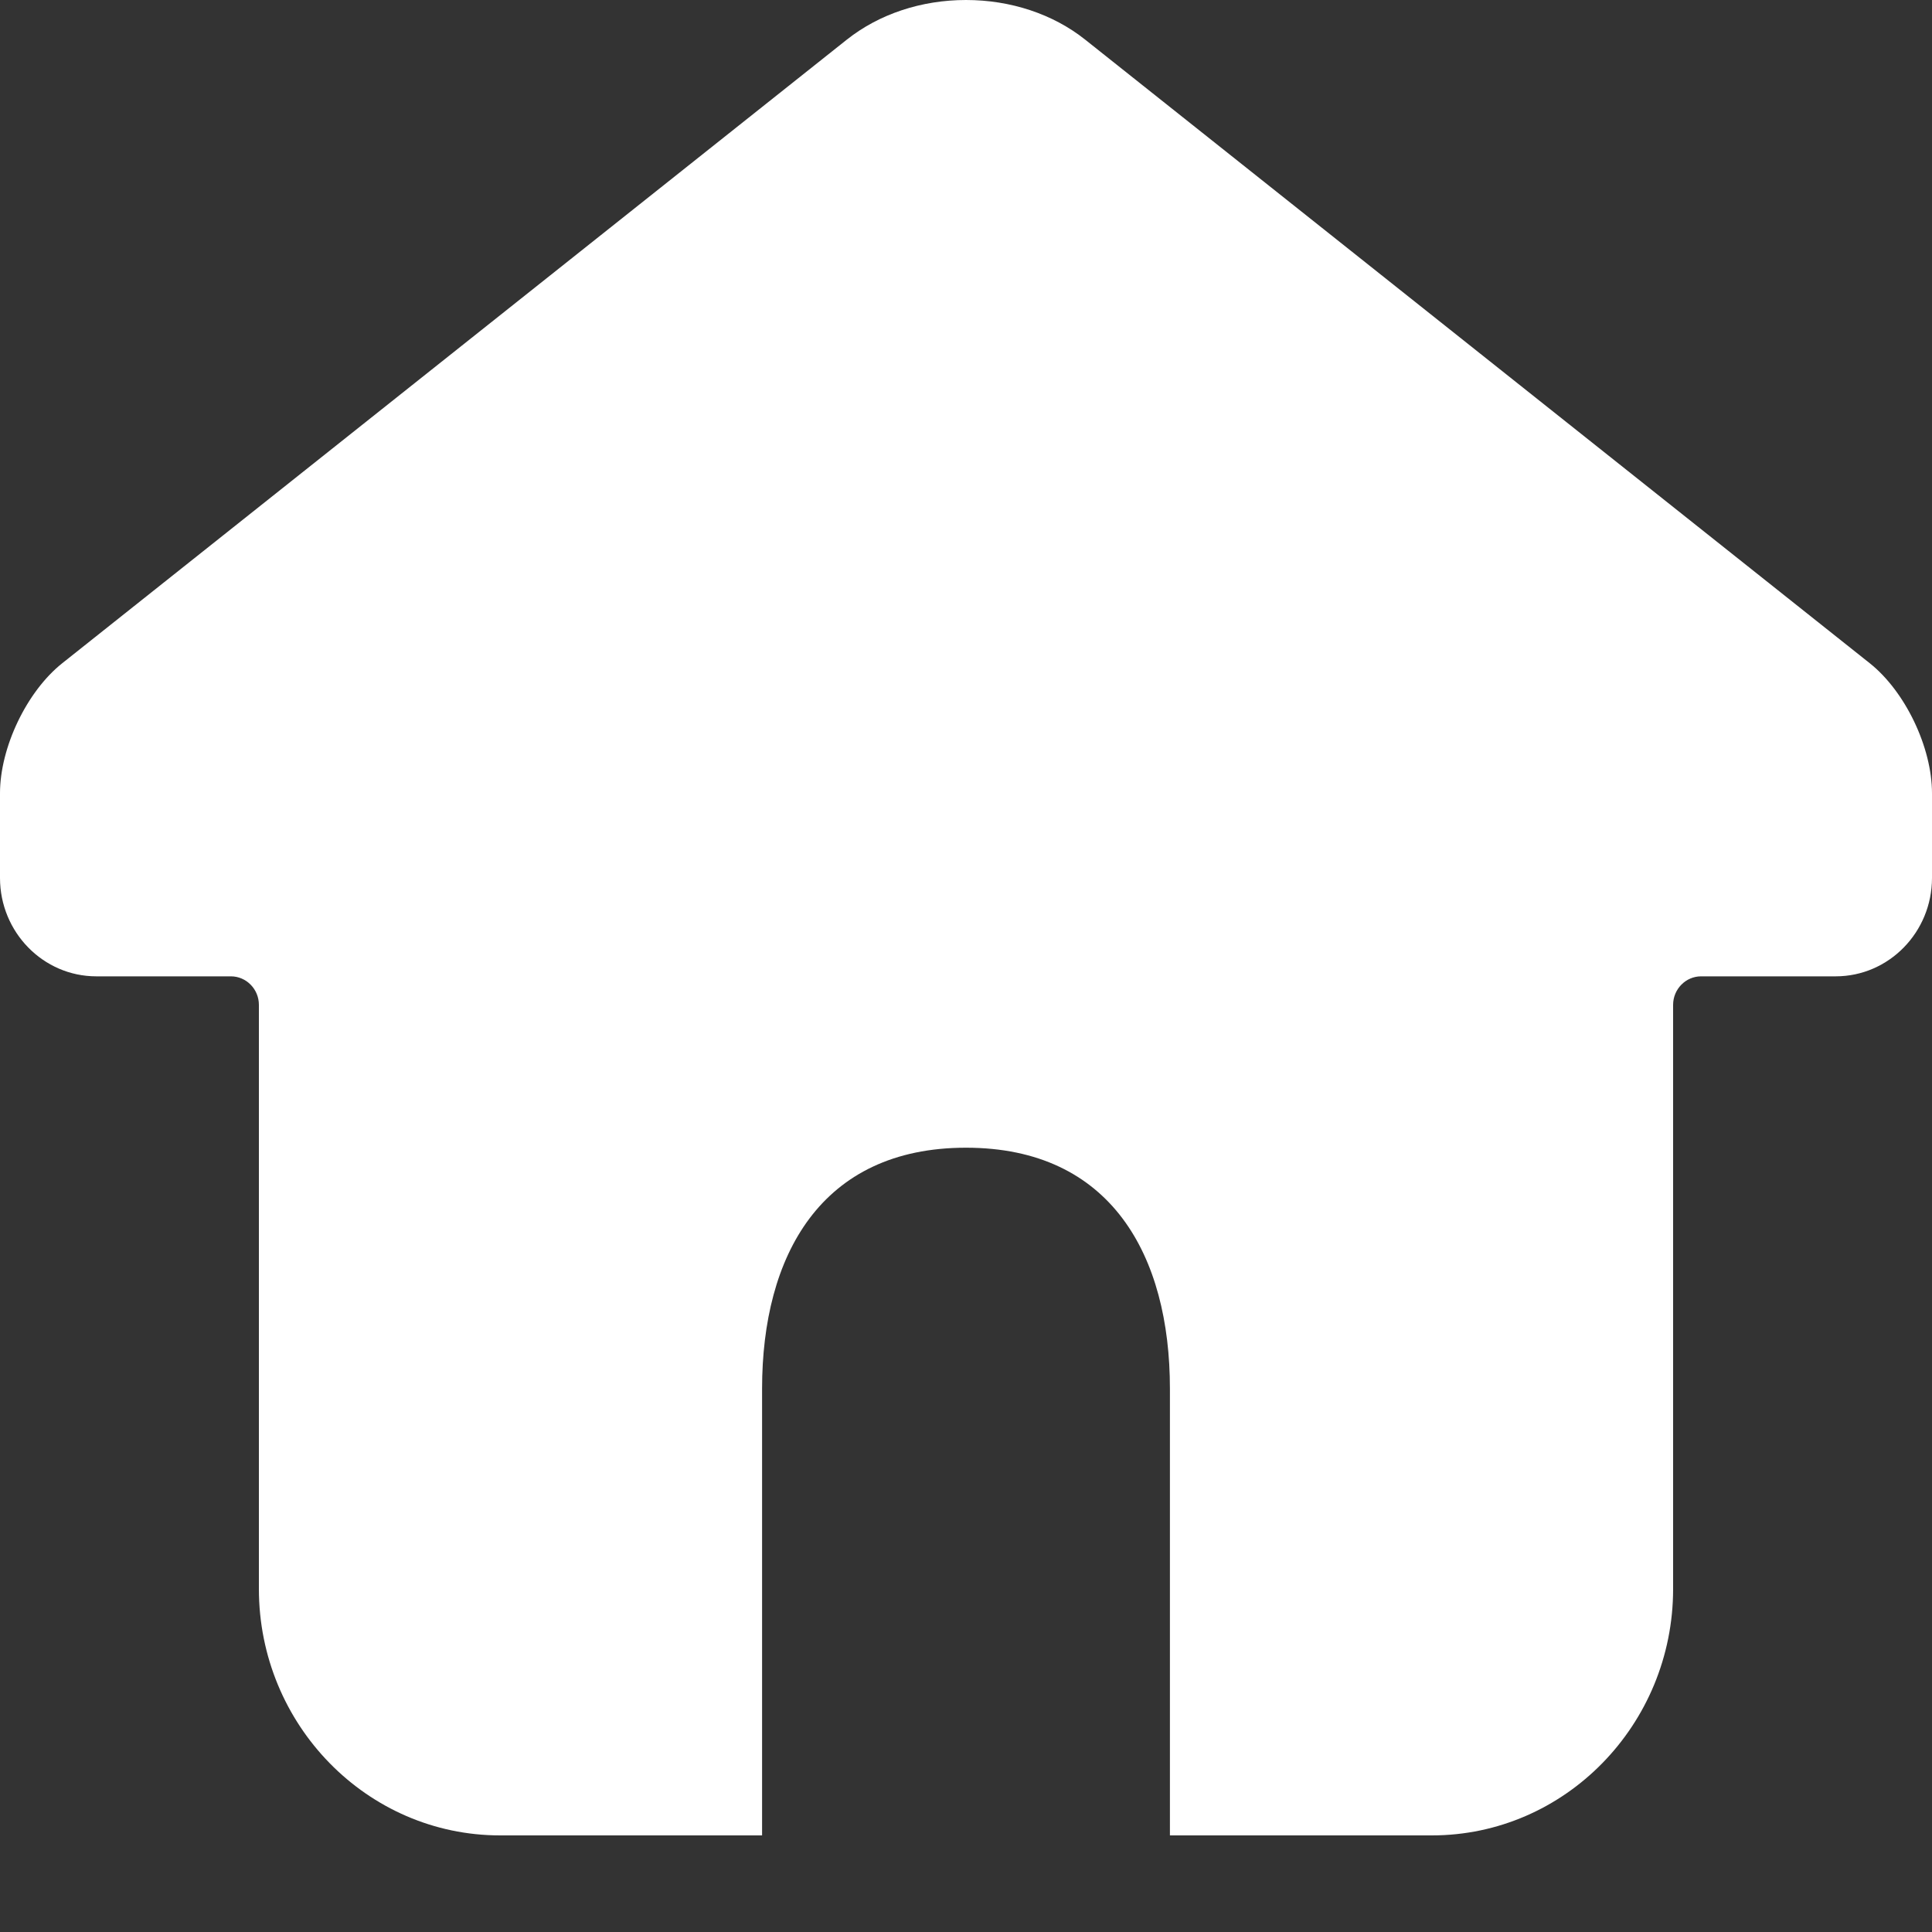 <svg xmlns="http://www.w3.org/2000/svg" width="20" height="20" viewBox="0 0 20 20" fill="none">
<rect x="0" y="0" width="20" height="20" fill="#333333" stroke="none"/>
<path fill-rule="evenodd" clip-rule="evenodd" d="M11.232 0.409L19.356 6.866C19.723 7.158 20 7.737 20 8.212V9.088C20 9.65 19.553 10.107 19.003 10.107H17.61C17.45 10.107 17.32 10.24 17.32 10.402V16.448C17.32 17.855 16.2 19 14.823 19H12.111V14.376C12.111 13 11.504 11.881 10 11.881C8.496 11.881 7.889 13 7.889 14.376V19H5.177C3.8 19 2.68 17.855 2.68 16.448V10.402C2.68 10.24 2.55 10.107 2.39 10.107H0.997C0.447 10.107 0 9.65 0 9.088V8.212C0 7.737 0.277 7.158 0.644 6.866L8.768 0.409C9.1 0.146 9.537 0 10 0C10.463 0 10.901 0.146 11.232 0.409Z" fill="white"/>
</svg>